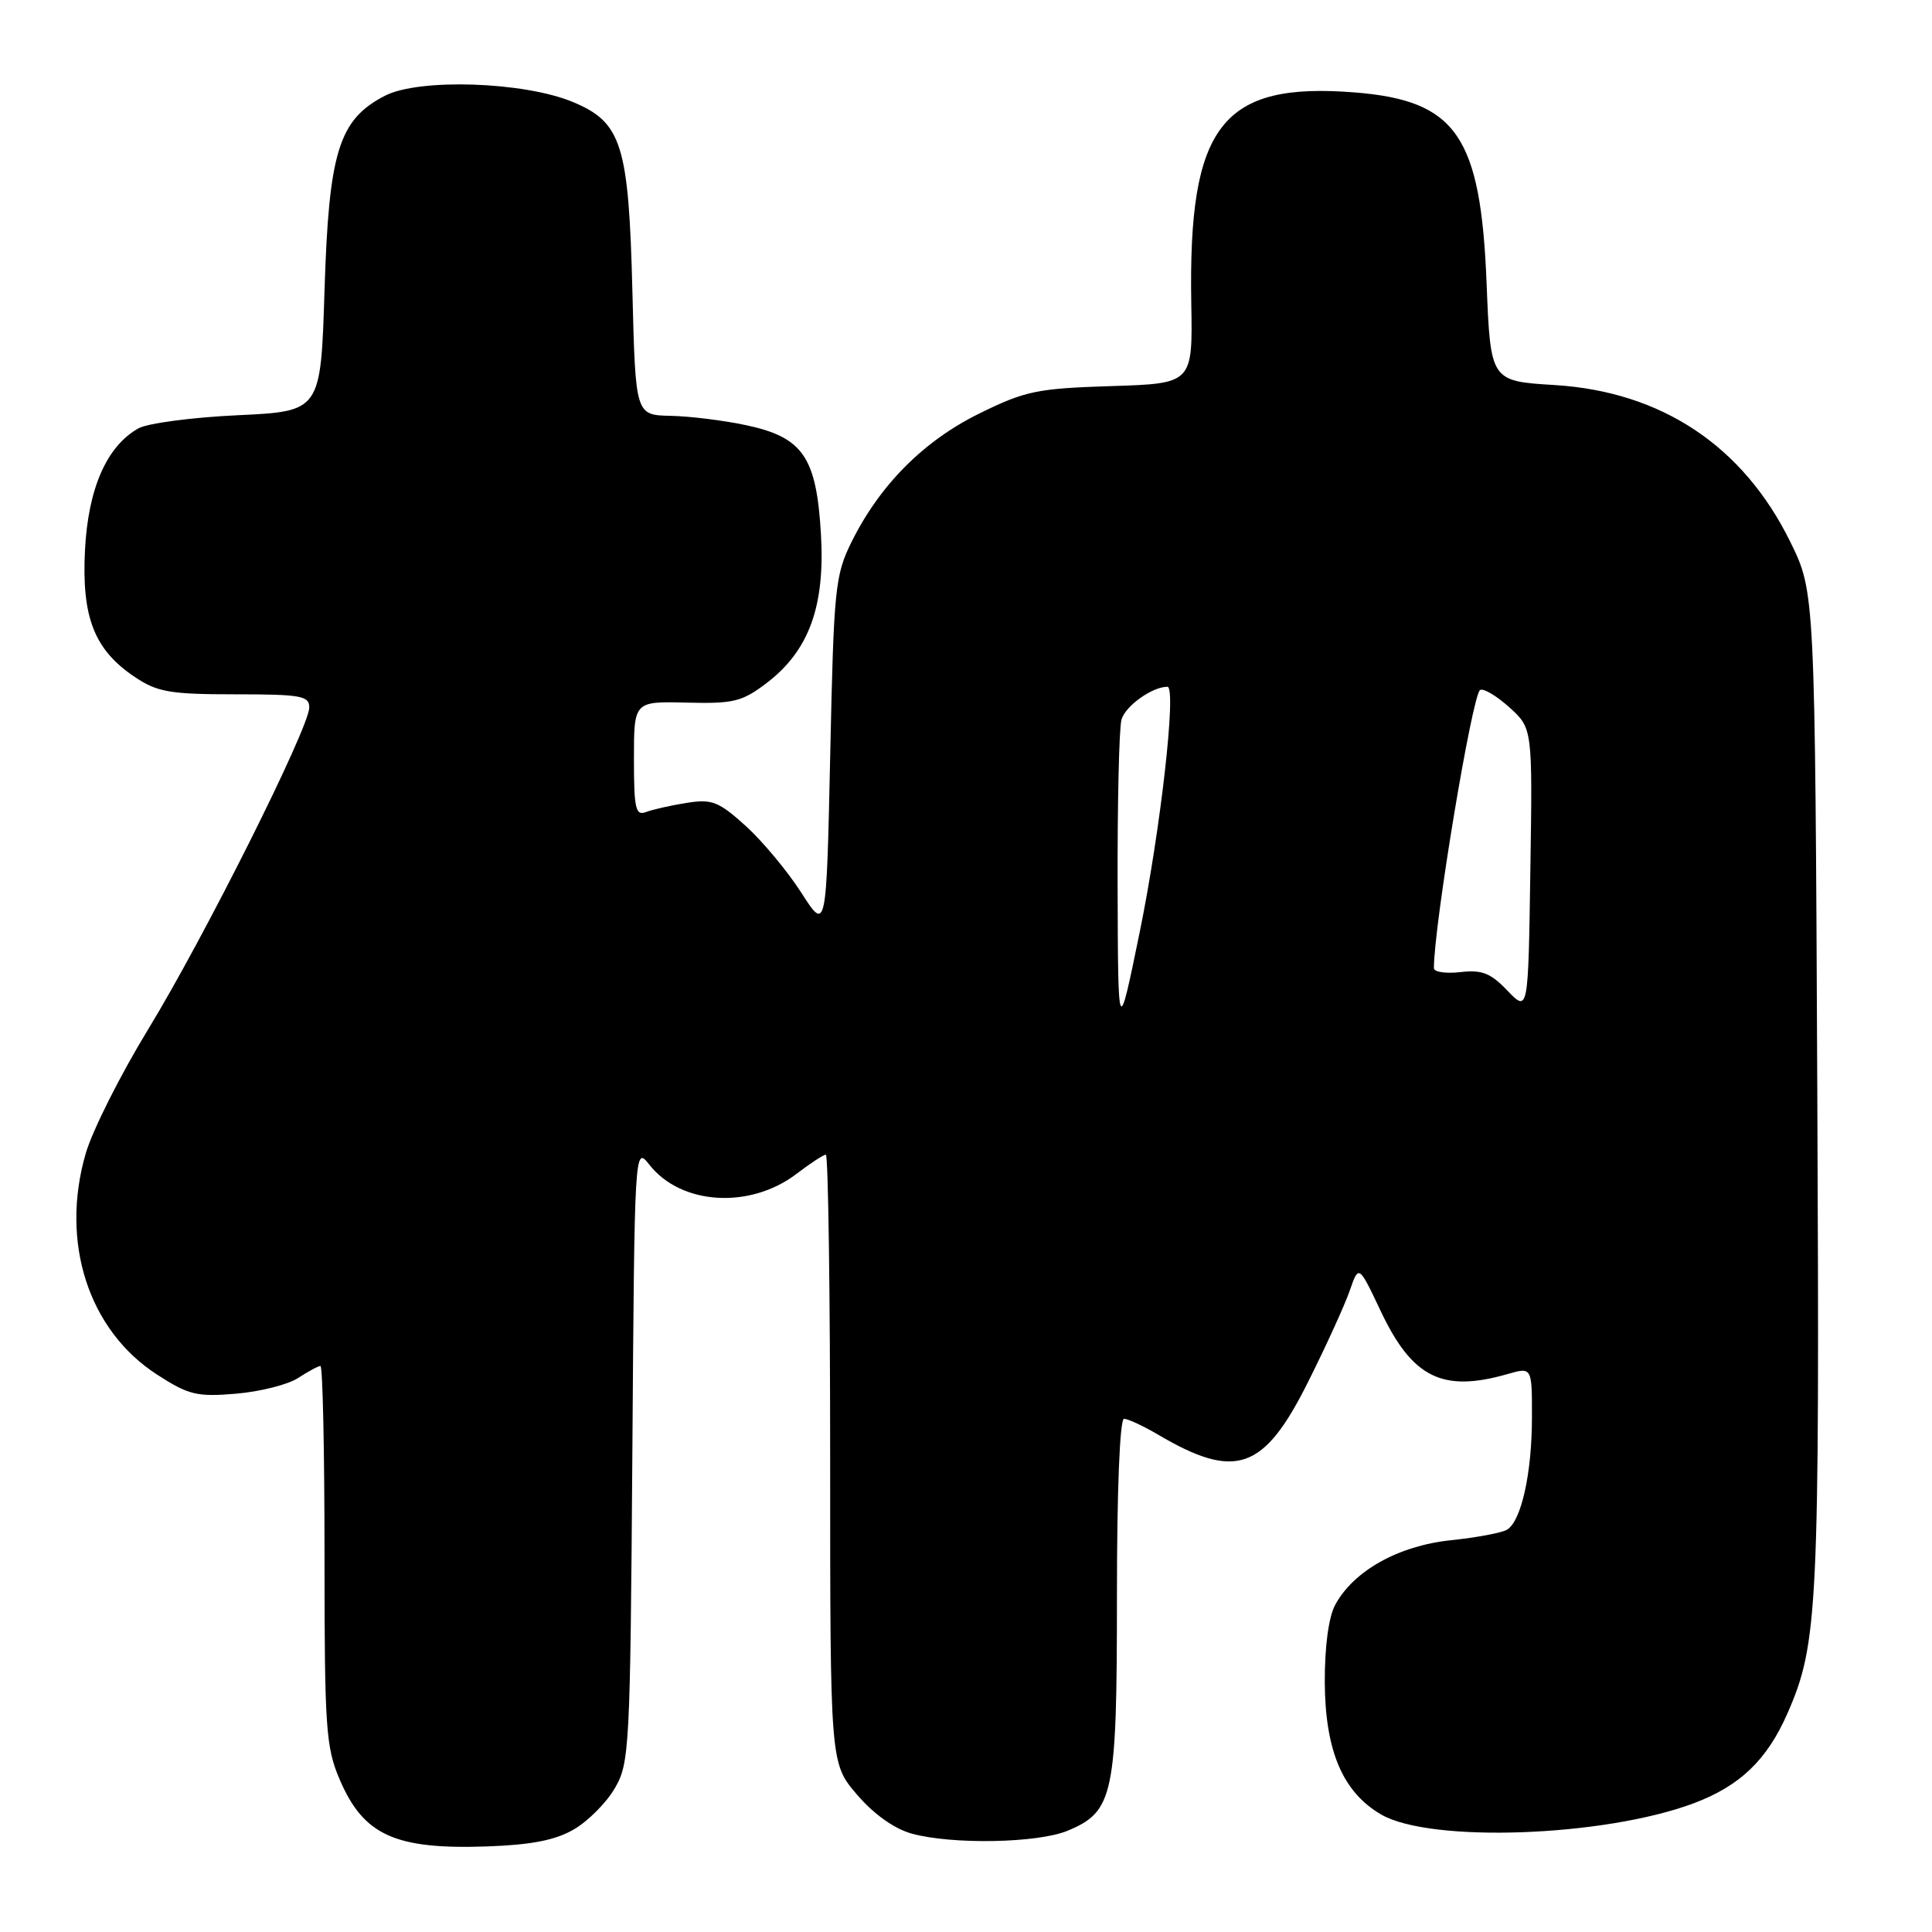 <?xml version="1.0" encoding="UTF-8" standalone="no"?>
<!DOCTYPE svg PUBLIC "-//W3C//DTD SVG 1.1//EN" "http://www.w3.org/Graphics/SVG/1.1/DTD/svg11.dtd" >
<svg xmlns="http://www.w3.org/2000/svg" xmlns:xlink="http://www.w3.org/1999/xlink" version="1.1" viewBox="0 0 256 256">
 <g >
 <path fill="currentColor"
d=" M 76.05 242.40 C 77.91 241.32 80.35 238.87 81.46 236.96 C 83.41 233.66 83.51 231.65 83.79 192.67 C 84.08 151.84 84.08 151.84 86.06 154.35 C 90.25 159.68 99.37 160.24 105.53 155.55 C 107.36 154.15 109.12 153.00 109.43 153.00 C 109.74 153.00 110.00 171.14 110.00 193.32 C 110.00 233.64 110.00 233.64 113.55 237.79 C 115.77 240.38 118.49 242.32 120.80 242.96 C 126.14 244.44 137.50 244.23 141.47 242.58 C 147.56 240.03 148.00 237.94 148.00 211.55 C 148.00 197.47 148.38 188.00 148.94 188.00 C 149.46 188.00 151.44 188.92 153.35 190.04 C 163.73 196.17 167.45 194.88 173.32 183.13 C 175.70 178.38 178.18 172.94 178.84 171.04 C 180.04 167.58 180.04 167.58 182.92 173.66 C 187.12 182.56 191.11 184.55 199.76 182.07 C 203.00 181.14 203.00 181.14 202.99 187.82 C 202.99 195.18 201.59 201.51 199.71 202.68 C 199.05 203.10 195.68 203.73 192.24 204.09 C 185.28 204.82 179.32 208.16 176.90 212.69 C 176.04 214.32 175.52 218.25 175.54 222.95 C 175.60 232.00 177.92 237.46 182.99 240.42 C 189.48 244.22 212.51 243.40 224.41 238.95 C 230.55 236.65 234.15 233.20 236.86 227.00 C 240.90 217.77 241.12 213.24 240.80 144.48 C 240.50 78.46 240.50 78.46 237.22 71.79 C 230.96 59.07 220.17 51.90 206.00 51.02 C 197.50 50.50 197.50 50.50 196.98 37.50 C 196.20 18.00 192.97 13.33 179.55 12.25 C 161.90 10.84 157.44 16.58 157.85 40.16 C 158.04 50.82 158.04 50.82 147.24 51.16 C 137.41 51.47 135.84 51.80 129.77 54.79 C 122.39 58.42 116.58 64.26 112.85 71.78 C 110.65 76.21 110.48 77.92 110.01 99.98 C 109.50 123.47 109.50 123.47 106.18 118.29 C 104.35 115.44 101.04 111.46 98.81 109.44 C 95.21 106.19 94.33 105.85 90.96 106.39 C 88.88 106.72 86.46 107.27 85.59 107.60 C 84.22 108.13 84.00 107.14 84.00 100.57 C 84.00 92.93 84.00 92.93 90.97 93.10 C 97.20 93.26 98.33 92.98 101.59 90.50 C 107.19 86.23 109.34 80.35 108.78 70.79 C 108.19 60.57 106.40 57.95 98.91 56.35 C 95.93 55.71 91.41 55.15 88.85 55.10 C 84.21 55.00 84.21 55.00 83.80 38.75 C 83.31 19.12 82.40 16.21 75.87 13.50 C 69.36 10.81 55.51 10.36 51.00 12.69 C 44.89 15.85 43.57 20.10 43.00 38.50 C 42.50 54.50 42.50 54.50 31.50 55.02 C 25.45 55.30 19.53 56.09 18.34 56.76 C 14.13 59.13 11.68 64.73 11.26 72.90 C 10.81 81.83 12.50 86.13 17.90 89.73 C 20.86 91.71 22.57 92.00 31.15 92.00 C 39.87 92.00 41.00 92.20 40.98 93.75 C 40.96 96.46 27.04 124.26 19.62 136.41 C 15.96 142.41 12.24 149.80 11.36 152.84 C 7.94 164.59 11.72 176.29 20.84 182.16 C 25.01 184.85 26.11 185.11 31.29 184.67 C 34.47 184.40 38.16 183.47 39.50 182.59 C 40.84 181.72 42.17 181.00 42.46 181.00 C 42.76 181.00 43.00 192.28 43.00 206.06 C 43.00 229.02 43.17 231.53 45.03 235.84 C 48.19 243.20 52.37 245.09 64.59 244.66 C 70.43 244.45 73.61 243.83 76.05 242.40 Z  M 148.09 117.50 C 148.06 106.50 148.28 96.54 148.60 95.37 C 149.08 93.57 152.66 91.00 154.69 91.00 C 155.93 91.00 153.78 109.99 151.02 123.50 C 148.15 137.50 148.15 137.50 148.09 117.50 Z  M 199.75 131.27 C 197.52 128.93 196.36 128.48 193.50 128.81 C 191.58 129.03 190.00 128.80 190.00 128.28 C 190.00 122.60 195.07 92.08 196.12 91.43 C 196.55 91.16 198.29 92.19 199.99 93.72 C 203.07 96.50 203.07 96.50 202.78 115.32 C 202.50 134.13 202.50 134.13 199.75 131.27 Z "/>
</g>
</svg>